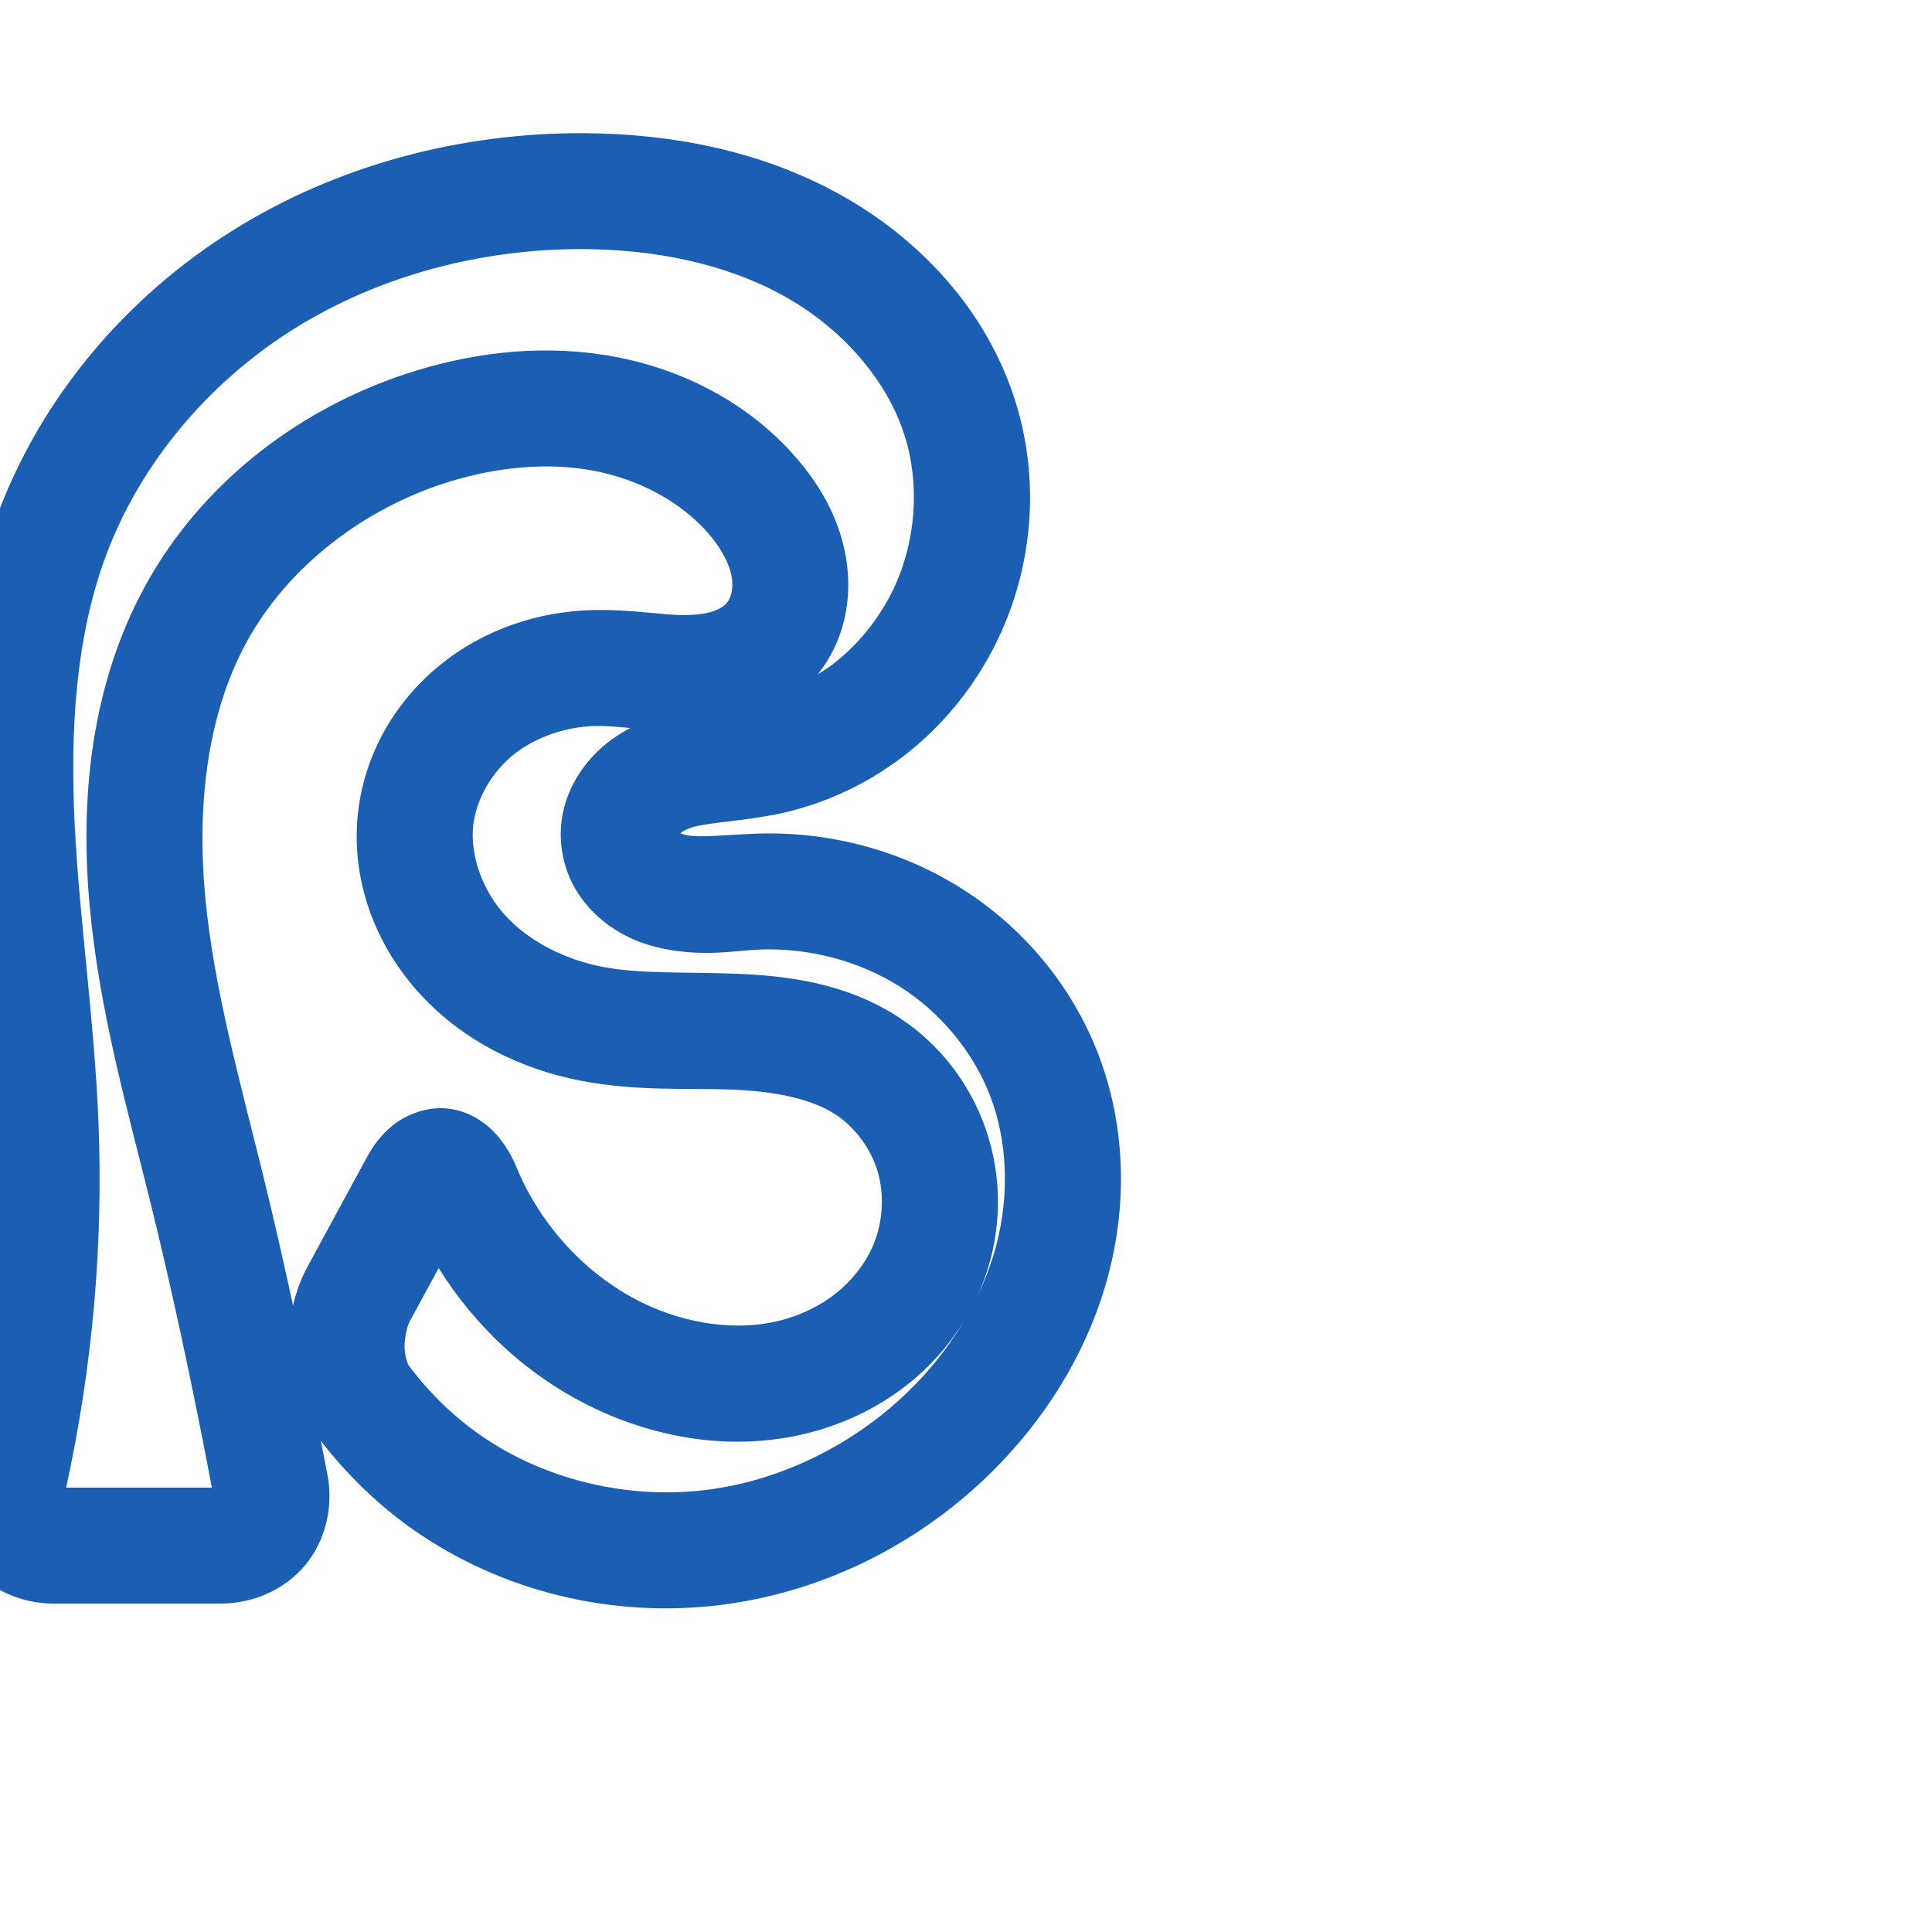 <svg:svg xmlns:cc="http://creativecommons.org/ns#" xmlns:dc="http://purl.org/dc/elements/1.1/" xmlns:inkscape="http://www.inkscape.org/namespaces/inkscape" xmlns:rdf="http://www.w3.org/1999/02/22-rdf-syntax-ns#" xmlns:sodipodi="http://sodipodi.sourceforge.net/DTD/sodipodi-0.dtd" xmlns:svg="http://www.w3.org/2000/svg" xml:space="preserve" width="1000" height="1000" version="1.1" style="clip-rule:evenodd;fill-rule:evenodd;image-rendering:optimizeQuality;shape-rendering:geometricPrecision;text-rendering:geometricPrecision" viewBox="0 0 1000 1000" id="svg10" sodipodi:docname="ഭ.svg" inkscape:version="1.0.2 (e86c870879, 2021-01-15)"><sodipodi:namedview pagecolor="#ffffff" bordercolor="#666666" borderopacity="1" objecttolerance="10" gridtolerance="10" guidetolerance="10" inkscape:pageopacity="0" inkscape:pageshadow="2" inkscape:window-width="1920" inkscape:window-height="1007" id="namedview12" showgrid="false" inkscape:zoom="0.84890884" inkscape:cx="327.86116" inkscape:cy="503.78033" inkscape:window-x="1920" inkscape:window-y="0" inkscape:window-maximized="1" inkscape:current-layer="svg10" showguides="true" inkscape:guide-bbox="true" inkscape:document-rotation="0" inkscape:pagecheckerboard="0"><sodipodi:guide position="0,1000" orientation="0,1" id="guide16" inkscape:label="" inkscape:locked="true" inkscape:color="rgb(0,0,255)" /><sodipodi:guide position="1763.312,2036.169" orientation="1000,0" id="guide18" /><sodipodi:guide position="0,200" orientation="0,1" id="guide20" inkscape:label="base" inkscape:locked="true" inkscape:color="rgb(0,0,255)" /><inkscape:grid type="xygrid" id="grid24" originx="-473.376" originy="-489.692" /><sodipodi:guide position="0,0" orientation="0,1" id="guide34" inkscape:label="bottom" inkscape:locked="true" inkscape:color="rgb(0,0,255)" /><sodipodi:guide position="225.051,1693.319" orientation="0,1" id="guide44" inkscape:label="" inkscape:locked="false" inkscape:color="rgb(0,0,255)" /><sodipodi:guide position="0,900" orientation="0,1" id="guide46" inkscape:label="" inkscape:locked="true" inkscape:color="rgb(0,0,255)" /><sodipodi:guide position="552.338,623.395" orientation="-1,0" id="guide841" inkscape:label="width" inkscape:locked="false" inkscape:color="rgb(0,0,255)" /></sodipodi:namedview>
 <svg:defs id="defs4"><inkscape:path-effect effect="fillet_chamfer" id="path-effect843" is_visible="true" lpeversion="1" satellites_param="F,0,1,1,0,31.458,0,1 @ F,0,1,1,0,31.458,0,1 @ F,0,0,1,0,0,0,1 @ F,0,0,1,0,0,0,1 @ F,0,0,1,0,0,0,1 @ F,0,0,1,0,0,0,1 @ F,0,0,1,0,0,0,1 @ F,0,0,1,0,0,0,1 @ F,0,0,1,0,0,0,1 @ F,0,0,1,0,0,0,1 @ F,0,0,1,0,0,0,1 @ F,0,0,1,0,0,0,1 @ F,0,0,1,0,0,0,1 @ F,0,0,1,0,0,0,1 @ F,0,0,1,0,0,0,1 @ F,0,0,1,0,0,0,1 @ F,0,0,1,0,0,0,1 @ F,0,0,1,0,0,0,1 @ F,0,0,1,0,0,0,1 @ F,0,0,1,0,0,0,1 @ F,0,0,1,0,0,0,1 @ F,0,0,1,0,0,0,1 @ F,0,0,1,0,0,0,1 @ F,0,0,1,0,0,0,1 @ F,0,1,1,0,31.458,0,1 @ F,0,1,1,0,31.458,0,1 @ F,0,0,1,0,0,0,1 @ F,0,0,1,0,0,0,1 @ F,0,0,1,0,0,0,1 @ F,0,0,1,0,0,0,1 @ F,0,0,1,0,0,0,1 @ F,0,0,1,0,0,0,1 @ F,0,0,1,0,0,0,1 @ F,0,0,1,0,0,0,1 @ F,0,0,1,0,0,0,1 @ F,0,0,1,0,0,0,1 @ F,0,0,1,0,0,0,1 @ F,0,0,1,0,0,0,1 @ F,0,0,1,0,0,0,1 @ F,0,0,1,0,0,0,1 @ F,0,0,1,0,0,0,1 @ F,0,0,1,0,0,0,1 @ F,0,0,1,0,0,0,1 @ F,0,0,1,0,0,0,1 @ F,0,0,1,0,0,0,1 @ F,0,0,1,0,0,0,1 @ F,0,0,1,0,0,0,1 @ F,0,0,1,0,0,0,1 @ F,0,0,1,0,0,0,1 @ F,0,0,1,0,0,0,1" unit="px" method="auto" mode="F" radius="0" chamfer_steps="1" flexible="false" use_knot_distance="true" apply_no_radius="true" apply_with_radius="true" only_selected="true" hide_knots="false" /><inkscape:path-effect effect="spiro" id="path-effect844" is_visible="true" lpeversion="1" />
  <svg:style type="text/css" id="style2">
   
    .fil0 {fill:#EF7F1A;fill-rule:nonzero}
   
  </svg:style>
 <inkscape:path-effect effect="spiro" id="path-effect1214" is_visible="true" lpeversion="1" /><inkscape:path-effect effect="spiro" id="path-effect1195" is_visible="true" lpeversion="1" /><inkscape:path-effect effect="spiro" id="path-effect992" is_visible="true" lpeversion="1" /></svg:defs>
 
<svg:g id="path842"><svg:path style="color:#000000;clip-rule:nonzero;fill:#1a5fb4;fill-rule:nonzero;stroke-linecap:round;stroke-linejoin:round;-inkscape-stroke:none;paint-order:fill stroke markers;shape-rendering:auto" d="M 302.393,68.939 C 238.901,68.606 174.993,85.176 120.438,119.291 C 65.774,153.474 21.759,204.871 -1.152,266.029 C -21.286,319.773 -23.903,376.305 -21.277,429.58 C -18.656,482.756 -11.043,533.517 -9.014,582.561 C -6.512,643.004 -12.115,703.829 -25.574,762.822 C -29.175,778.606 -26.358,796.217 -16.137,809.443 C -5.916,822.67 10.963,830.0 27.459,830.0 L 114.293,830.0 C 130.96,830.0 147.39,822.792 157.936,810.148 C 168.481,797.504 172.634,779.937 169.527,763.494 C 168.413,757.597 167.224,751.714 166.08,745.822 C 179.59,763.304 195.574,778.85 213.713,791.609 C 260.028,824.189 317.71,837.706 373.414,830.664 C 429.02,823.634 480.658,796.574 518.867,756.232 C 544.266,729.416 564.046,696.493 573.738,659.633 C 583.469,622.627 582.609,582.484 568.486,545.684 C 554.772,509.948 529.403,479.795 497.314,459.643 C 465.278,439.523 427.661,429.985 390.252,431.547 C 373.798,432.234 362.232,433.624 355.691,432.328 C 354.23,432.039 353.059,431.633 352.115,431.238 C 353.181,430.456 354.584,429.596 356.578,428.822 C 363.876,425.991 377.502,425.636 396.404,422.486 C 422.493,418.139 447.012,407.253 467.775,391.268 C 488.521,375.296 505.085,354.589 516.344,331.225 C 534.779,292.968 538.369,248.513 525.555,207.729 C 510.626,160.213 475.499,123.029 433.982,100.248 C 392.828,77.666 346.754,69.173 302.393,68.939 M 302.078,128.939 C 338.898,129.133 375.102,136.378 405.119,152.85 C 434.774,169.122 458.908,195.778 468.312,225.713 C 476.323,251.209 474.015,280.848 462.291,305.178 C 455.04,320.225 444.215,333.684 431.174,343.725 C 428.661,345.659 425.974,347.367 423.283,349.061 C 429.84,340.77 434.333,331.443 436.754,321.732 C 439.582,310.389 439.662,299.078 437.85,288.443 C 434.241,267.271 423.611,250.122 411.826,236.602 C 387.148,208.289 353.174,191.163 317.992,184.615 C 283.051,178.112 247.869,181.928 215.627,191.76 C 157.157,209.59 104.812,248.813 74.877,303.785 C 46.643,355.634 41.4,414.624 46.439,469.248 C 51.454,523.598 66.008,574.296 78.018,623.025 C 87.044,659.652 95.118,696.615 102.604,733.797 C 105.03,745.85 107.367,757.922 109.666,770 L 34.223,770 C 47.871,707.744 53.572,643.777 50.936,580.078 C 48.727,526.726 41.075,475.81 38.65,426.627 C 36.231,377.543 39.214,329.305 55.033,287.078 C 72.909,239.36 108.333,197.624 152.248,170.162 C 196.271,142.633 249.305,128.662 302.078,128.939 L 302.078,128.939 M 279.797,241.453 C 289.063,241.274 298.193,241.962 307.016,243.604 C 330.304,247.938 352.196,259.505 366.596,276.025 C 373.342,283.766 377.571,291.893 378.701,298.523 C 379.258,301.791 379.12,304.881 378.537,307.221 C 377.973,309.486 376.841,311.441 375.857,312.496 C 374.741,313.694 372.234,315.401 368.773,316.508 C 365.18,317.657 360.314,318.334 354.494,318.369 C 342.778,318.44 327,315.337 306.994,315.777 C 278.738,316.399 250.562,325.723 227.793,344.193 C 204.854,362.802 188.941,389.653 185.377,420.012 C 181.196,455.626 194.611,489.746 217.561,514.666 C 240.191,539.24 270.375,553.636 301.145,559.477 C 329.882,564.931 355.985,563.113 378.299,563.949 C 400.349,564.775 419.73,568.464 432.613,576.949 C 442.695,583.59 450.837,594.67 454.305,606.494 C 457.786,618.364 457.003,632.267 452.193,643.936 C 448.326,653.318 441.66,662.133 433.338,668.904 C 424.976,675.708 414.616,680.784 403.594,683.559 C 381.569,689.102 355.828,685.441 333.309,674.689 C 304.331,660.855 280.208,634.985 267.684,604.971 C 265.14,598.876 262.107,593.058 256.957,587.283 C 251.807,581.509 243.416,575.185 232.107,573.818 C 220.799,572.452 209.752,577.211 203.174,582.584 C 196.596,587.957 192.74,593.765 189.449,599.83 L 159.256,655.475 C 155.691,662.044 153.253,668.81 151.676,675.705 C 146.82,653.328 141.77,630.97 136.273,608.668 C 123.928,558.577 110.521,510.733 106.186,463.736 C 101.875,417.014 107.13,370.016 127.57,332.48 C 149.032,293.068 188.802,262.668 233.129,249.15 C 248.532,244.453 264.353,241.751 279.797,241.453 L 279.797,241.453 M 308.314,375.764 C 313.42,375.651 319.467,376.208 326.217,376.822 C 318.048,381.083 310.046,387.015 303.369,395.453 C 294.026,407.262 288.264,422.76 290.859,440.205 C 293.183,455.82 301.53,467.998 311.986,476.551 C 322.163,484.874 333.475,489.092 344.029,491.184 C 364.805,495.3 381.386,491.969 392.754,491.494 C 418.161,490.433 444.199,497.136 465.404,510.453 C 486.558,523.738 503.659,544.221 512.471,567.182 C 521.573,590.901 522.465,618.688 515.711,644.375 C 513.157,654.086 509.521,663.612 504.961,672.795 C 505.905,670.822 506.827,668.835 507.666,666.801 C 517.722,642.405 519.375,615.17 511.879,589.609 C 504.37,564.002 488.111,541.658 465.617,526.842 C 437.922,508.6 407.05,504.985 380.545,503.992 C 354.303,503.009 331.332,504.134 312.332,500.527 C 292.469,496.757 273.977,487.356 261.695,474.02 C 249.732,461.029 243.139,442.579 244.967,427.008 C 246.526,413.73 254.412,399.862 265.594,390.791 C 276.945,381.583 292.646,376.108 308.314,375.764 L 308.314,375.764 M 227.045,656.35 C 246.346,687.31 274.048,712.885 307.459,728.836 C 340.91,744.806 380.117,751.339 418.238,741.744 C 437.289,736.949 455.515,728.212 471.207,715.443 C 482.707,706.086 492.571,694.684 500.182,681.715 C 493.321,693.624 484.909,704.834 475.307,714.973 C 446.564,745.319 406.877,765.955 365.889,771.137 C 324.999,776.306 281.551,765.973 248.232,742.535 C 234.125,732.612 221.565,720.291 211.273,706.348 C 211.37,706.479 209.473,702.346 209.406,697.084 C 209.34,691.822 211.018,685.884 211.99,684.092 L 227.045,656.35" id="path5322" /></svg:g></svg:svg>